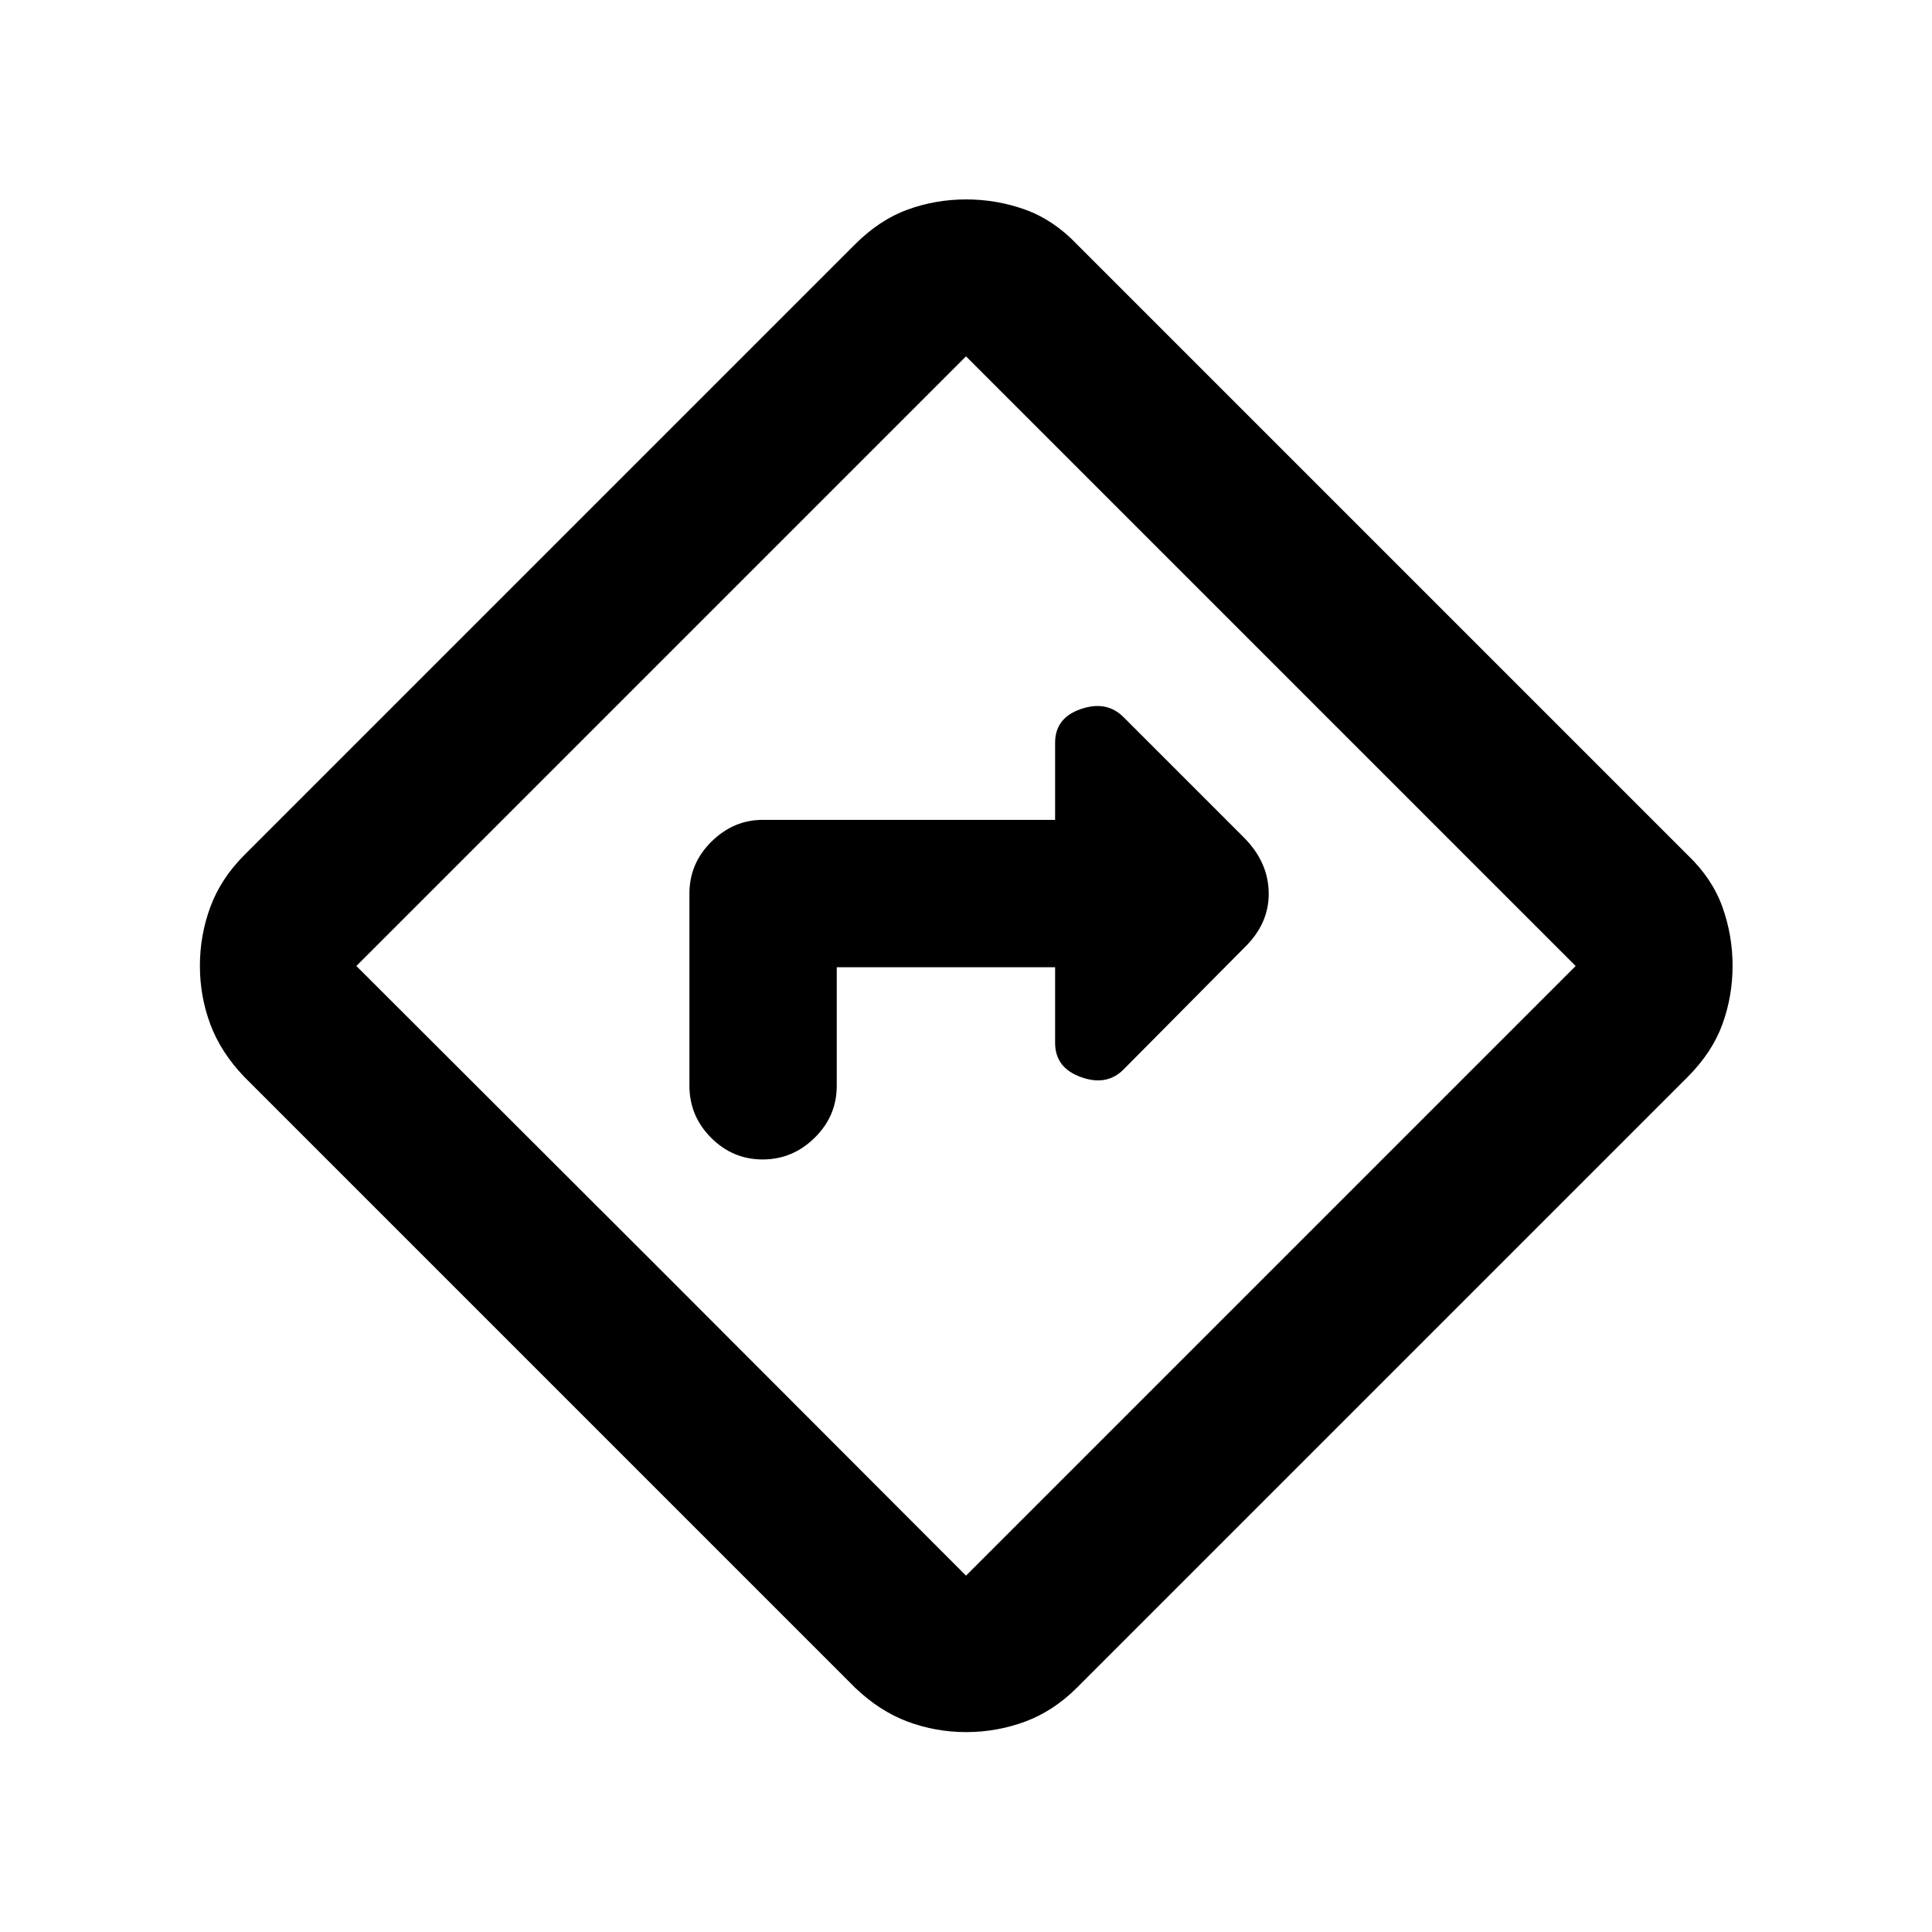 <svg xmlns="http://www.w3.org/2000/svg" height="20" viewBox="0 -960 960 960" width="20"><path d="M415.78-479.39h108.5v37.61q0 12.34 12.8 16.97 12.79 4.64 21.17-3.74l60.12-60.62q12.17-11.81 12.05-27.02-.12-15.2-12.05-27.38l-60.12-60.12q-8.38-8.38-21.17-3.99-12.8 4.38-12.8 16.72v38.35H378.93q-14.45 0-25.41 10.81-10.95 10.8-10.95 25.8v95.52q0 15 10.74 25.8 10.75 10.81 25.65 10.81 14.91 0 25.87-10.81 10.95-10.8 10.95-25.8v-58.91Zm64.31 380.06q-15.14 0-29.1-5.21-13.97-5.22-26.14-16.89L121.43-424.85q-11.67-12.17-16.89-26.1-5.21-13.93-5.21-29.14 0-15.2 5.21-29.29 5.22-14.1 16.89-25.77l303.42-303.42q12.15-12.17 26.09-17.26 13.93-5.08 29.14-5.08t29.34 5.08q14.12 5.09 25.73 17.26l303.42 303.42q12.17 11.61 17.26 25.75 5.08 14.14 5.08 29.29 0 15.16-5.08 29.12-5.09 13.96-17.26 26.14L535.15-121.43q-11.67 11.67-25.79 16.89-14.12 5.21-29.27 5.21ZM328.65-328.65 480-177.07 782.93-480 480-782.93 177.07-480l151.58 151.35ZM480-480Z"/></svg>